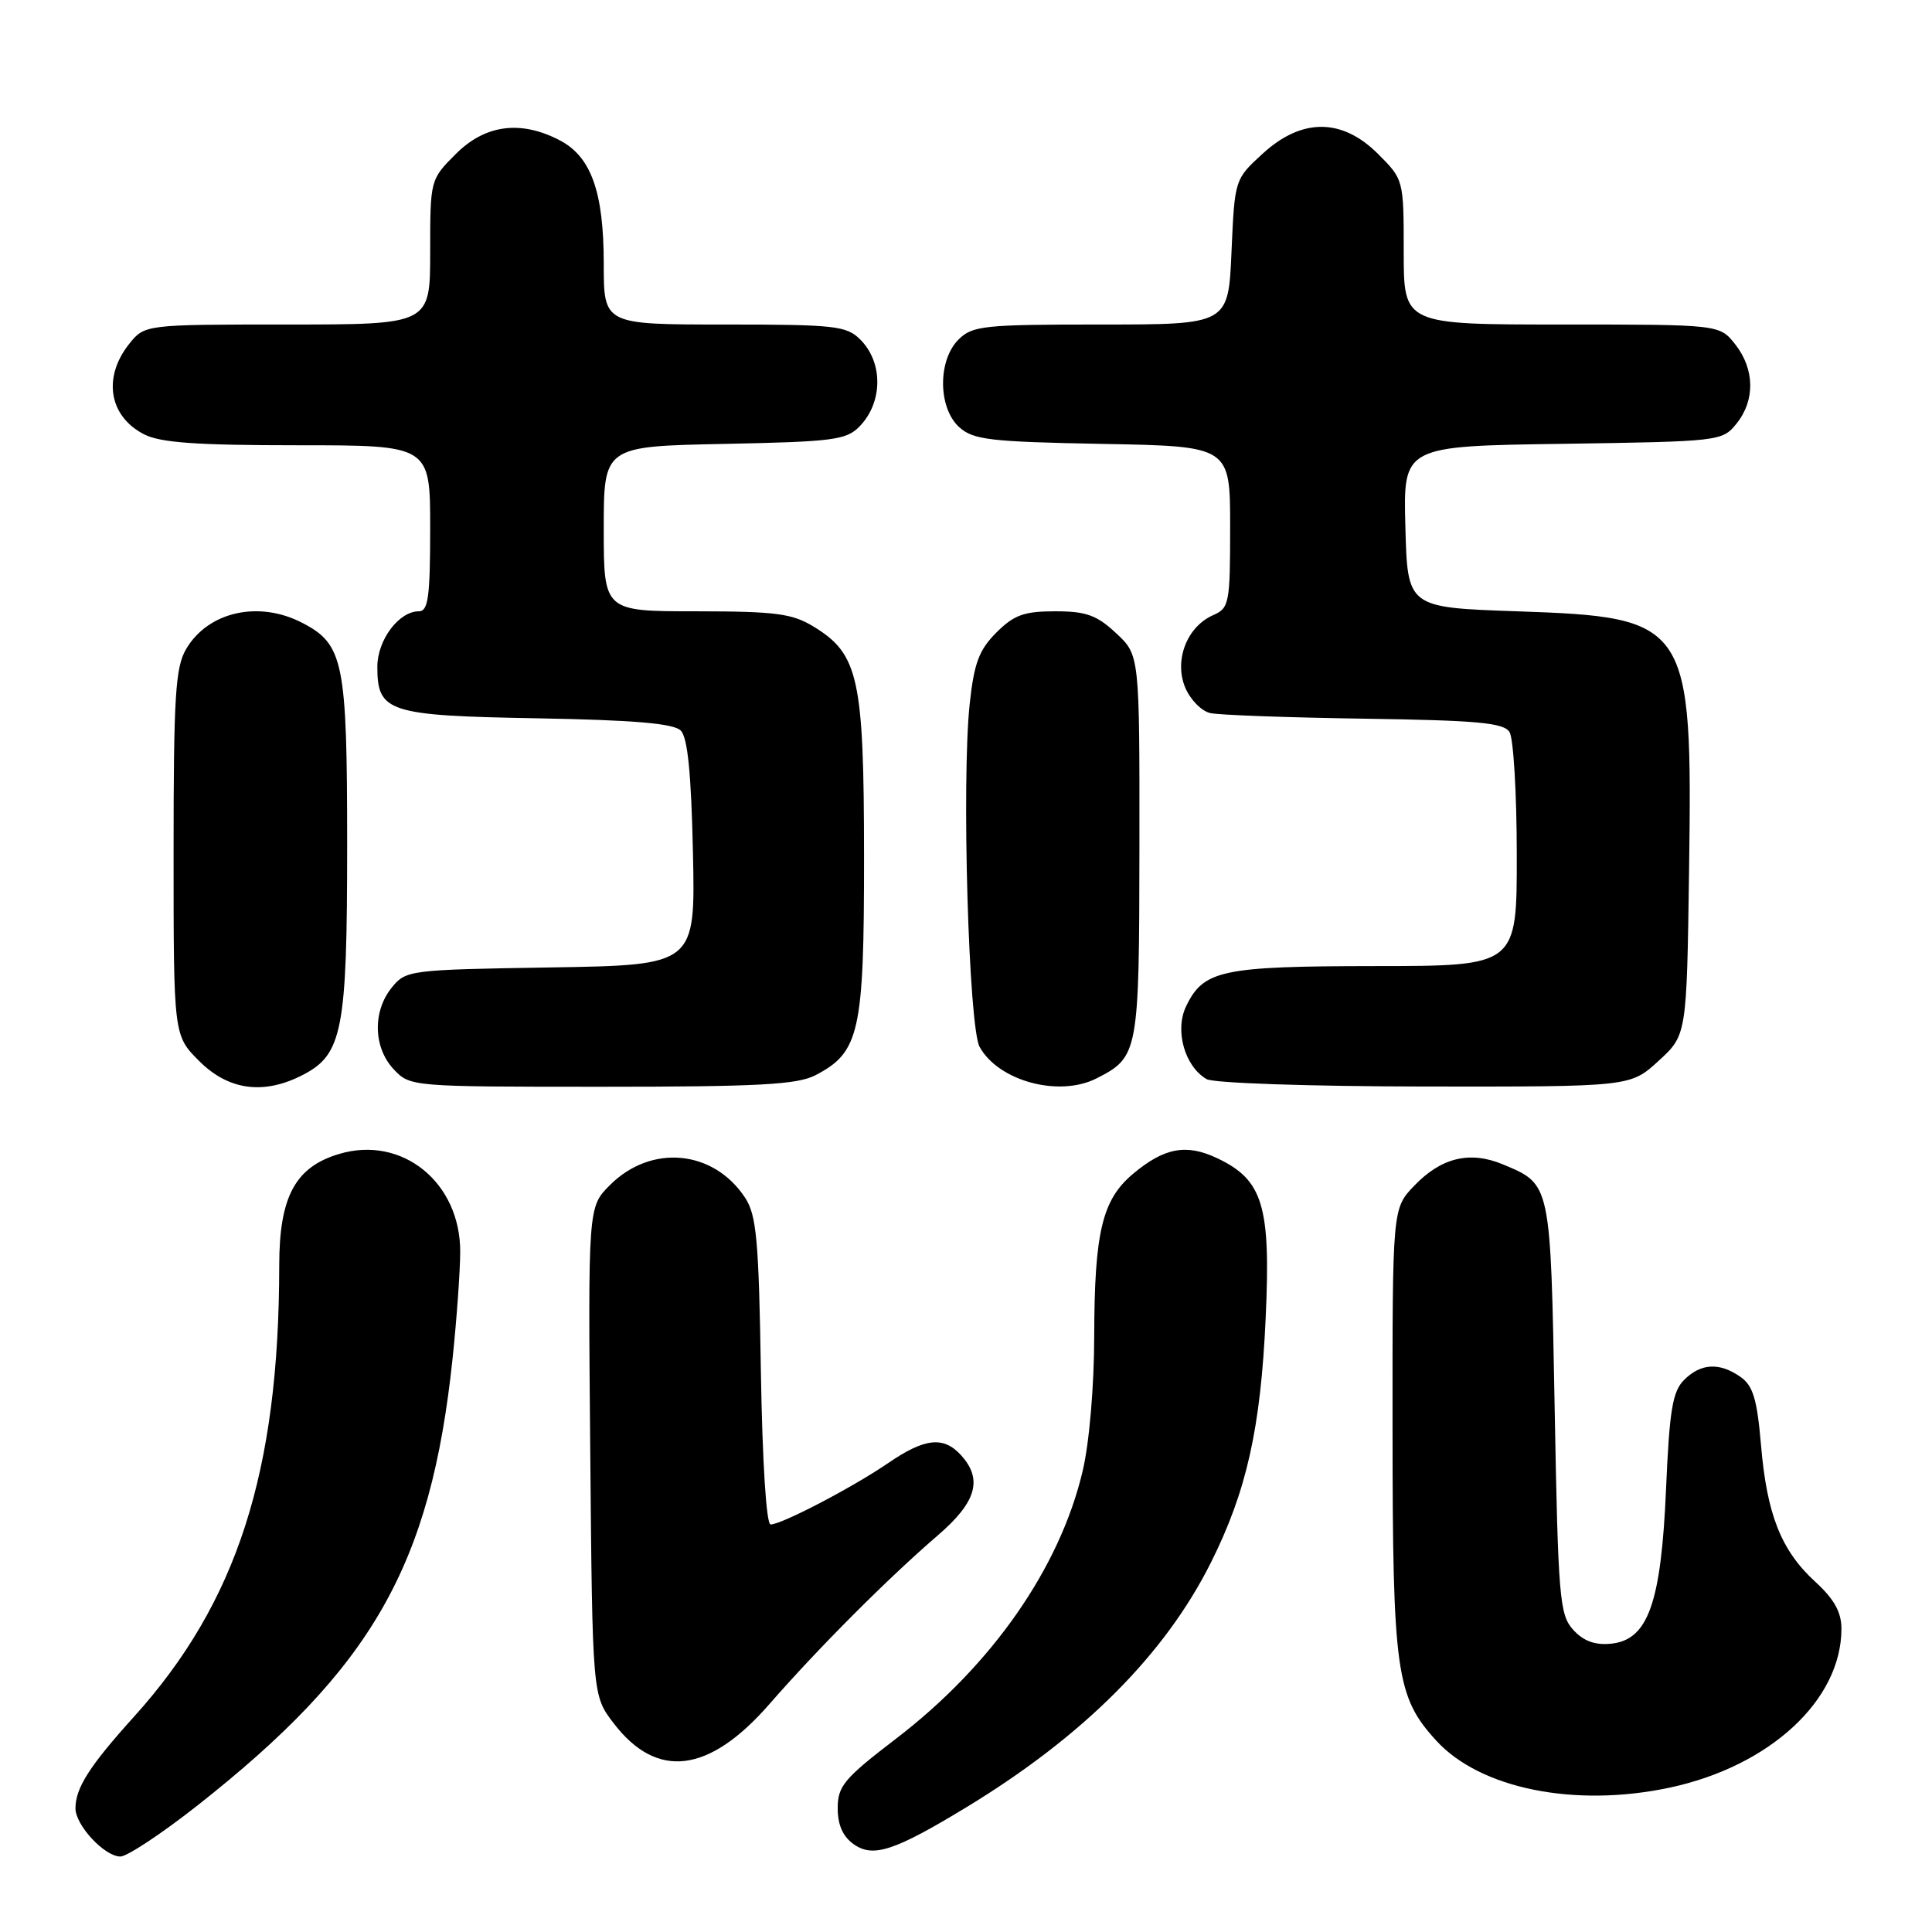 <?xml version="1.0" encoding="UTF-8" standalone="no"?>
<!DOCTYPE svg PUBLIC "-//W3C//DTD SVG 1.1//EN" "http://www.w3.org/Graphics/SVG/1.1/DTD/svg11.dtd" >
<svg xmlns="http://www.w3.org/2000/svg" xmlns:xlink="http://www.w3.org/1999/xlink" version="1.1" viewBox="0 0 256 256">
 <g >
 <path fill="currentColor"
d=" M 26.03 239.34 C 49.35 221.00 57.07 207.51 59.97 180.00 C 60.52 174.78 60.97 168.43 60.98 165.90 C 61.02 156.67 53.27 150.40 44.92 152.91 C 39.12 154.64 37.01 158.58 37.00 167.64 C 36.99 195.04 31.42 212.35 17.73 227.50 C 11.85 234.02 10.00 236.91 10.00 239.62 C 10.00 241.86 13.86 246.00 15.95 246.00 C 16.83 246.00 21.37 243.00 26.03 239.34 Z  M 128.07 239.46 C 143.54 230.06 154.36 219.23 160.45 207.05 C 165.18 197.61 167.05 189.25 167.71 174.61 C 168.39 159.77 167.35 156.34 161.29 153.47 C 157.19 151.52 154.26 152.07 150.11 155.56 C 146.04 158.98 145.02 163.29 144.99 177.00 C 144.98 183.69 144.34 191.18 143.46 194.91 C 140.43 207.76 131.44 220.66 118.71 230.40 C 111.85 235.65 111.00 236.67 111.00 239.60 C 111.00 241.83 111.69 243.37 113.15 244.39 C 115.71 246.18 118.54 245.25 128.07 239.46 Z  M 221.20 236.88 C 234.50 234.05 244.00 225.28 244.00 215.82 C 244.00 213.62 243.04 211.89 240.54 209.60 C 236.01 205.45 234.12 200.69 233.34 191.45 C 232.82 185.39 232.29 183.62 230.63 182.45 C 227.83 180.49 225.37 180.63 223.15 182.85 C 221.62 184.38 221.21 186.85 220.76 197.29 C 220.11 212.46 218.37 217.32 213.45 217.80 C 211.33 218.01 209.80 217.44 208.45 215.95 C 206.65 213.96 206.46 211.76 206.00 186.55 C 205.45 156.65 205.52 156.95 199.15 154.29 C 194.77 152.46 190.97 153.38 187.39 157.12 C 184.50 160.13 184.50 160.13 184.52 189.32 C 184.53 221.59 184.99 224.83 190.32 230.65 C 196.15 237.02 208.66 239.54 221.20 236.88 Z  M 101.97 225.78 C 108.41 218.40 117.64 209.14 124.28 203.43 C 129.38 199.04 130.25 196.03 127.35 192.83 C 125.03 190.27 122.53 190.54 117.68 193.87 C 112.99 197.08 103.57 202.00 102.11 202.00 C 101.54 202.00 101.02 193.77 100.82 181.70 C 100.55 164.37 100.24 161.01 98.74 158.72 C 94.55 152.34 86.28 151.56 80.81 157.04 C 77.92 159.93 77.92 159.93 78.21 192.29 C 78.50 224.66 78.50 224.66 81.29 228.31 C 87.03 235.84 93.94 235.00 101.97 225.78 Z  M 40.13 142.43 C 45.38 139.72 46.00 136.52 46.00 111.98 C 46.00 87.66 45.53 85.36 40.03 82.52 C 34.27 79.54 27.58 81.05 24.67 85.99 C 23.24 88.41 23.00 92.22 23.00 113.00 C 23.00 137.20 23.00 137.20 26.40 140.60 C 30.28 144.48 34.96 145.11 40.13 142.43 Z  M 108.03 142.48 C 113.90 139.45 114.50 136.77 114.49 113.50 C 114.48 89.88 113.77 86.66 107.81 83.03 C 104.97 81.29 102.77 81.01 92.25 81.00 C 80.00 81.00 80.00 81.00 80.00 70.07 C 80.00 59.14 80.00 59.14 95.97 58.82 C 110.39 58.53 112.14 58.31 113.90 56.50 C 116.99 53.32 117.04 48.04 114.00 45.00 C 112.17 43.17 110.67 43.00 96.00 43.00 C 80.00 43.00 80.00 43.00 80.00 34.97 C 80.00 25.41 78.33 20.74 74.13 18.57 C 68.96 15.89 64.28 16.52 60.40 20.40 C 57.01 23.79 57.00 23.82 57.00 33.40 C 57.00 43.00 57.00 43.00 38.07 43.00 C 19.15 43.00 19.15 43.00 17.07 45.63 C 13.60 50.05 14.45 55.15 19.07 57.54 C 21.24 58.66 26.00 59.00 39.45 59.00 C 57.00 59.00 57.00 59.00 57.00 70.00 C 57.00 79.11 56.74 81.00 55.50 81.00 C 52.85 81.00 50.00 84.81 50.00 88.35 C 50.00 94.37 51.42 94.83 71.21 95.18 C 84.02 95.41 89.26 95.86 90.20 96.80 C 91.12 97.71 91.59 102.48 91.82 112.99 C 92.14 127.88 92.14 127.88 72.98 128.19 C 54.23 128.49 53.78 128.55 51.91 130.86 C 49.35 134.02 49.47 138.81 52.17 141.69 C 54.34 143.99 54.49 144.00 79.72 144.00 C 100.45 144.00 105.64 143.72 108.03 142.48 Z  M 145.32 142.88 C 150.86 140.05 150.95 139.53 150.98 112.15 C 151.00 86.80 151.00 86.80 147.89 83.90 C 145.33 81.51 143.92 81.00 139.82 81.00 C 135.70 81.00 134.36 81.48 132.02 83.82 C 129.72 86.13 129.07 87.87 128.49 93.27 C 127.40 103.46 128.35 136.09 129.81 138.73 C 132.33 143.27 140.36 145.42 145.32 142.88 Z  M 219.76 140.58 C 223.50 137.16 223.50 137.16 223.81 115.37 C 224.27 82.40 223.87 81.79 201.00 81.00 C 186.50 80.50 186.50 80.50 186.22 69.81 C 185.93 59.11 185.93 59.11 207.06 58.81 C 227.88 58.50 228.21 58.47 230.09 56.14 C 232.58 53.06 232.52 48.93 229.93 45.63 C 227.85 43.00 227.85 43.00 206.93 43.00 C 186.00 43.00 186.00 43.00 186.00 33.40 C 186.00 23.82 185.99 23.79 182.60 20.40 C 177.82 15.62 172.48 15.61 167.29 20.38 C 163.61 23.75 163.60 23.77 163.18 33.38 C 162.76 43.00 162.76 43.00 145.88 43.00 C 130.33 43.00 128.84 43.16 127.00 45.00 C 124.24 47.76 124.29 54.05 127.10 56.60 C 128.96 58.28 131.15 58.54 146.10 58.82 C 163.00 59.13 163.00 59.13 163.00 69.83 C 163.00 79.96 162.88 80.58 160.75 81.51 C 157.27 83.04 155.55 87.49 157.04 91.09 C 157.71 92.70 159.21 94.24 160.38 94.49 C 161.54 94.75 170.73 95.08 180.79 95.23 C 195.75 95.45 199.25 95.77 200.02 97.00 C 200.54 97.83 200.98 105.14 200.98 113.25 C 201.00 128.00 201.00 128.00 182.25 128.01 C 161.85 128.03 159.47 128.54 157.16 133.35 C 155.63 136.54 156.98 141.30 159.88 142.99 C 160.79 143.52 173.50 143.95 188.76 143.97 C 216.03 144.00 216.03 144.00 219.76 140.58 Z "/>
</g>
</svg>